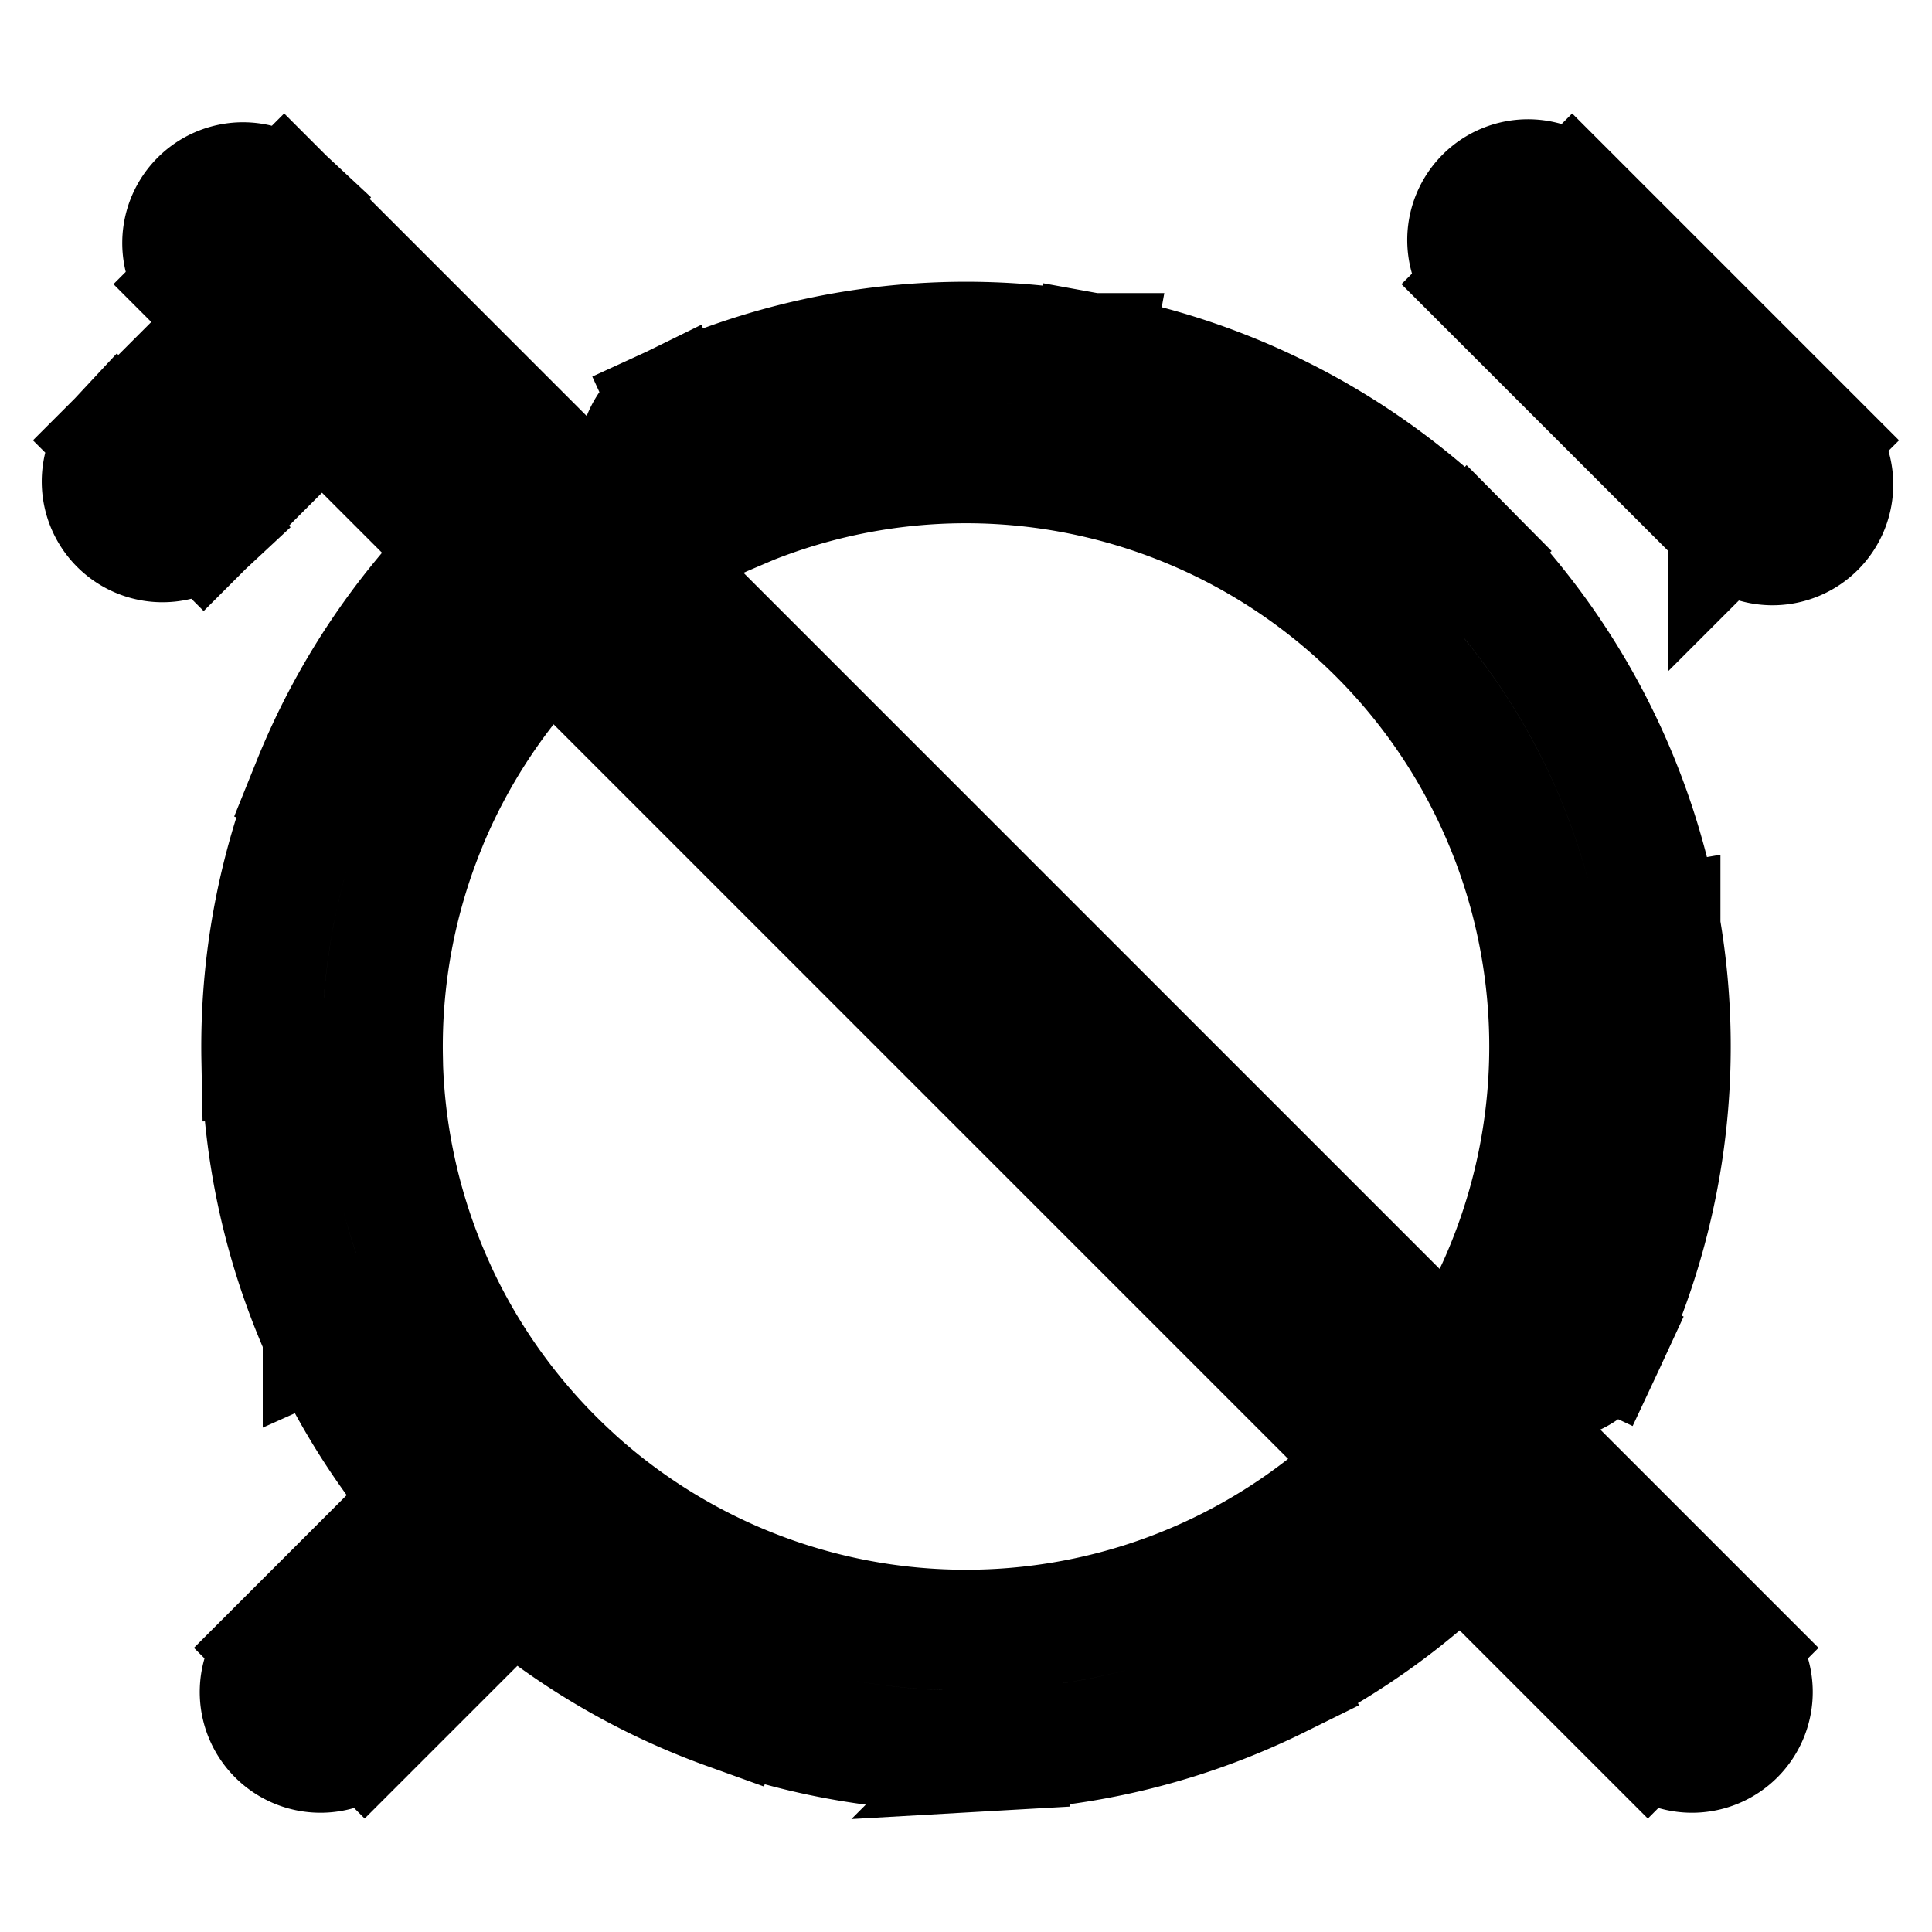<svg xmlns="http://www.w3.org/2000/svg" fill="none" viewBox="0 0 24 24" stroke-width="1.5" stroke="currentColor" aria-hidden="true" data-slot="icon">
  <path d="M19.53 2.47a.75.75 0 1 0-1.06 1.06zm1.94 4.06a.75.75 0 1 0 1.06-1.06zM8.352 5.047a.75.75 0 0 0 .625 1.363zM18.563 16.08a.75.75 0 1 0 1.358.637zM6.873 7.873a.75.75 0 0 0-1.06-1.06zm11.765 10.828a.75.75 0 0 0-1.138-.977zM1.47 5.47a.75.75 0 0 0 1.06 1.06zm2.06-3a.75.75 0 0 0-1.06 1.06zm16.94 19.06a.75.75 0 1 0 1.06-1.06zm-17-1.06a.75.75 0 1 0 1.06 1.06zm3.06-.94a.75.75 0 1 0-1.06-1.06zm11.94-16 3 3 1.06-1.06-3-3zM8.977 6.41a7.25 7.25 0 0 1 4.32-.543l.268-1.476a8.75 8.75 0 0 0-5.213.656zm4.32-.543a7.25 7.25 0 0 1 3.852 2.029l1.065-1.056a8.75 8.75 0 0 0-4.65-2.449zm3.852 2.029a7.25 7.25 0 0 1 1.995 3.869l1.478-.256a8.75 8.75 0 0 0-2.408-4.67zm1.995 3.869a7.25 7.25 0 0 1-.58 4.315l1.357.637a8.75 8.75 0 0 0 .701-5.207zM5.813 6.813a8.75 8.75 0 0 0-1.928 2.915l1.39.561a7.25 7.25 0 0 1 1.598-2.416zM3.885 9.728a8.75 8.75 0 0 0-.633 3.438l1.5-.029a7.25 7.25 0 0 1 .524-2.848l-1.391-.56Zm-.633 3.438a8.75 8.75 0 0 0 .762 3.41l1.37-.612a7.25 7.25 0 0 1-.633-2.827l-1.5.029Zm.762 3.41a8.75 8.75 0 0 0 2.038 2.841l1.02-1.1a7.25 7.25 0 0 1-1.689-2.353l-1.369.613Zm2.038 2.841a8.75 8.75 0 0 0 2.986 1.816l.508-1.411a7.25 7.25 0 0 1-2.475-1.505zm2.986 1.816a8.75 8.75 0 0 0 3.46.503l-.086-1.498a7.25 7.25 0 0 1-2.866-.416zm3.46.503a8.75 8.75 0 0 0 3.379-.892l-.665-1.344a7.25 7.25 0 0 1-2.8.738zm3.379-.892a8.8 8.8 0 0 0 2.76-2.143l-1.137-.977a7.25 7.25 0 0 1-2.288 1.776zM2.53 6.53l2-2-1.06-1.06-2 2zm2-3.06-1-1-1.06 1.06 1 1zM3.47 4.53l17 17 1.06-1.06-17-17zm1.06 17 2-2-1.06-1.06-2 2z"/>
</svg>
